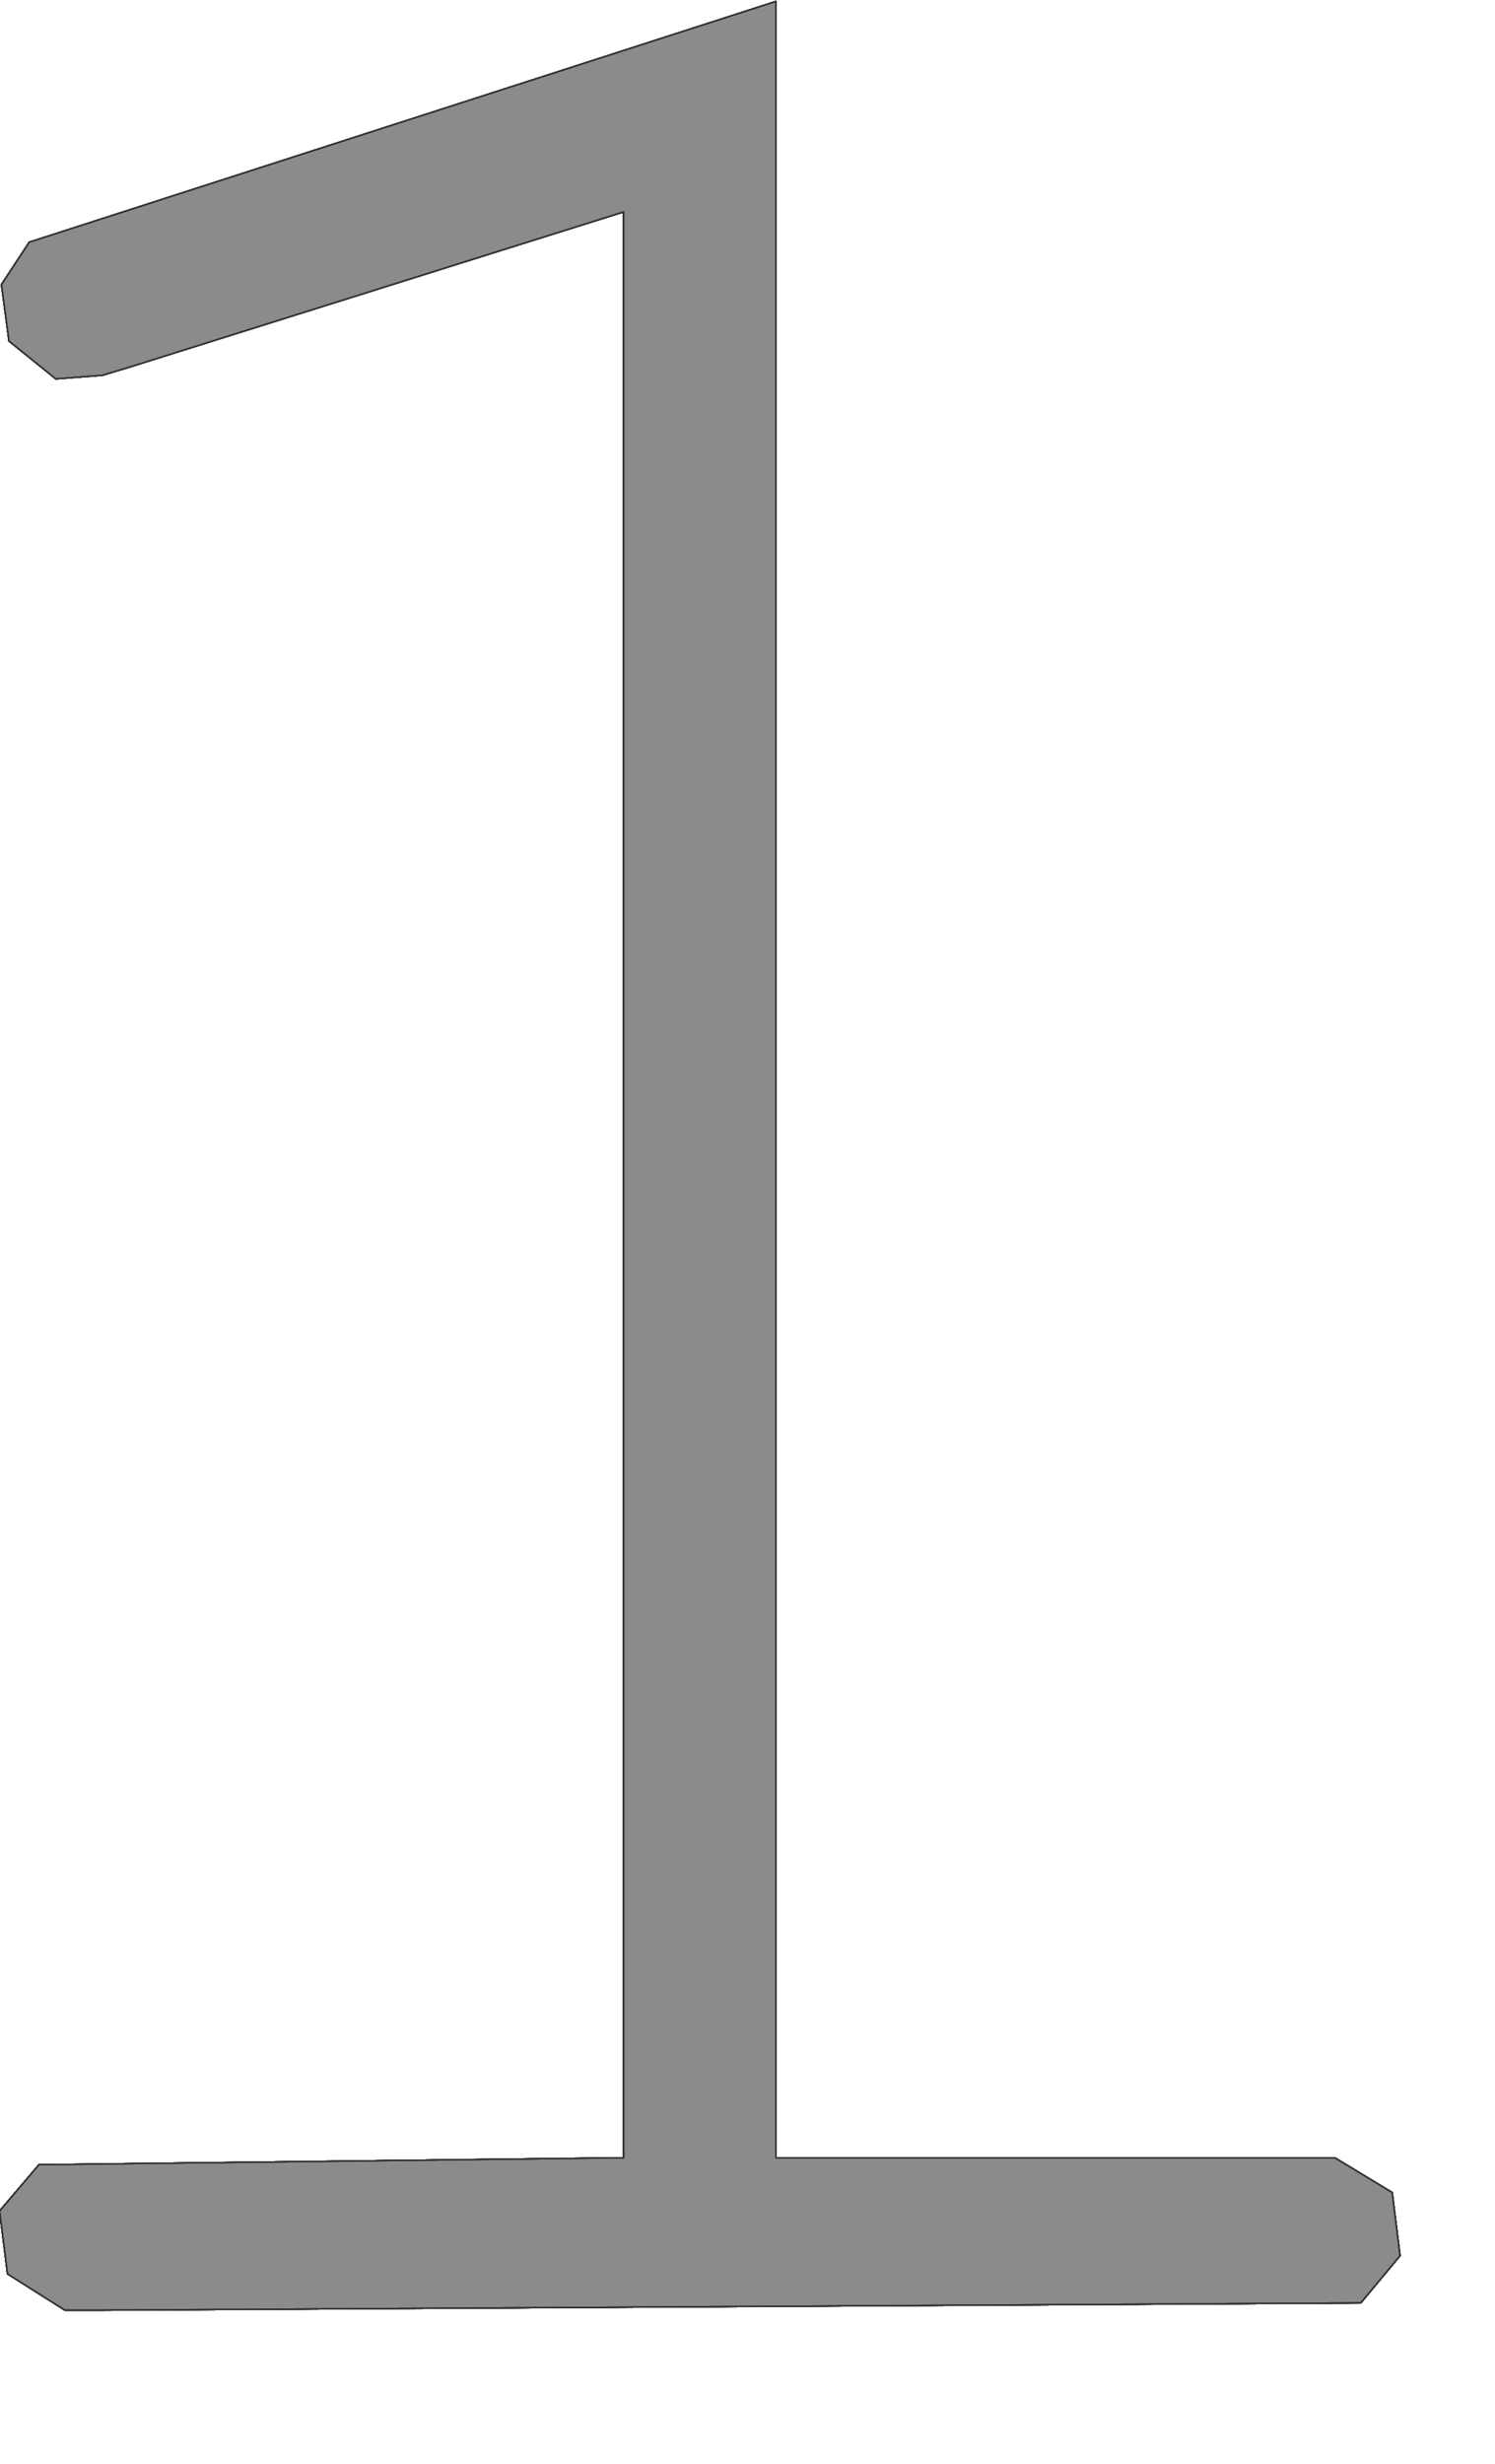 <?xml version="1.0" encoding="UTF-8" standalone="no"?>
<svg width="283.916mm" height="467.642mm"
 xmlns="http://www.w3.org/2000/svg" xmlns:xlink="http://www.w3.org/1999/xlink"  version="1.2" baseProfile="tiny">
<title>SVG Generator Example Drawing</title>
<desc>An SVG drawing created by the SVG Generator</desc>
<defs>
</defs>
<g fill="none" stroke="black" stroke-width="1" fill-rule="evenodd" stroke-linecap="square" stroke-linejoin="bevel" >

<g fill="none" stroke="#000000" stroke-opacity="1" stroke-width="1" stroke-linecap="square" stroke-linejoin="bevel" transform="matrix(1,0,0,-1,0,1657.25)"
font-family="MS Shell Dlg 2" font-size="10.312" font-weight="400" font-style="normal" 
>
</g>

<g fill="none" stroke="#000000" stroke-opacity="1" stroke-width="1" stroke-linecap="square" stroke-linejoin="bevel" transform="matrix(1,0,0,-1,0,1657.25)"
font-family="MS Shell Dlg 2" font-size="10.312" font-weight="400" font-style="normal" 
>
</g>

<g fill="none" stroke="#000000" stroke-opacity="1" stroke-width="1" stroke-linecap="square" stroke-linejoin="bevel" transform="matrix(1,0,0,-1,3722.83,-649.159)"
font-family="MS Shell Dlg 2" font-size="10.312" font-weight="400" font-style="normal" 
>
</g>

<g fill="#808080" fill-opacity="0.2" stroke="#333333" stroke-opacity="1" stroke-width="1" stroke-linecap="round" stroke-linejoin="round" transform="matrix(1,0,0,-1,3722.83,-649.159)"
font-family="MS Shell Dlg 2" font-size="10.312" font-weight="400" font-style="normal" 
>
<path vector-effect="non-scaling-stroke" fill-rule="evenodd" d="M-3165.81,-650.139 L-3165.81,-2197.02 L-2790.81,-2197.02 L-2764.77,-2197.02 L-2723.54,-2221.97 L-2717.9,-2267.33 L-2746.11,-2301.18 L-3650.19,-2306.39 L-3676.23,-2306.39 L-3717.46,-2280.35 L-3723.11,-2235.21 L-3694.89,-2202.01 L-3275.19,-2197.02 L-3275.19,-801.181 L-3631.96,-913.161 L-3649.32,-918.369 L-3682.74,-920.973 L-3716.38,-893.846 L-3721.8,-853.265 L-3701.84,-822.883 L-3165.81,-650.139"/>
</g>

<g fill="none" stroke="#000000" stroke-opacity="1" stroke-width="1" stroke-linecap="square" stroke-linejoin="bevel" transform="matrix(1,0,0,-1,3722.83,-649.159)"
font-family="MS Shell Dlg 2" font-size="10.312" font-weight="400" font-style="normal" 
>
</g>

<g fill="none" stroke="#000000" stroke-opacity="1" stroke-width="1" stroke-linecap="square" stroke-linejoin="bevel" transform="matrix(1,0,0,-1,3722.83,-649.159)"
font-family="MS Shell Dlg 2" font-size="10.312" font-weight="400" font-style="normal" 
>
</g>

<g fill="#808080" fill-opacity="0.2" stroke="#333333" stroke-opacity="1" stroke-width="1" stroke-linecap="round" stroke-linejoin="round" transform="matrix(1,0,0,-1,3722.83,-649.159)"
font-family="MS Shell Dlg 2" font-size="10.312" font-weight="400" font-style="normal" 
>
<path vector-effect="non-scaling-stroke" fill-rule="evenodd" d="M-3165.81,-650.139 L-3165.81,-2197.02 L-2790.81,-2197.02 L-2764.77,-2197.02 L-2723.54,-2221.97 L-2717.9,-2267.33 L-2746.11,-2301.18 L-3650.19,-2306.39 L-3676.23,-2306.39 L-3717.46,-2280.35 L-3723.11,-2235.21 L-3694.89,-2202.01 L-3275.19,-2197.02 L-3275.19,-801.181 L-3631.96,-913.161 L-3649.32,-918.369 L-3682.74,-920.973 L-3716.38,-893.846 L-3721.8,-853.265 L-3701.84,-822.883 L-3165.81,-650.139"/>
</g>

<g fill="none" stroke="#000000" stroke-opacity="1" stroke-width="1" stroke-linecap="square" stroke-linejoin="bevel" transform="matrix(1,0,0,-1,3722.83,-649.159)"
font-family="MS Shell Dlg 2" font-size="10.312" font-weight="400" font-style="normal" 
>
</g>

<g fill="none" stroke="#000000" stroke-opacity="1" stroke-width="1" stroke-linecap="square" stroke-linejoin="bevel" transform="matrix(1,0,0,-1,3722.83,-649.159)"
font-family="MS Shell Dlg 2" font-size="10.312" font-weight="400" font-style="normal" 
>
</g>

<g fill="#808080" fill-opacity="0.2" stroke="#333333" stroke-opacity="1" stroke-width="1" stroke-linecap="round" stroke-linejoin="round" transform="matrix(1,0,0,-1,3722.83,-649.159)"
font-family="MS Shell Dlg 2" font-size="10.312" font-weight="400" font-style="normal" 
>
<path vector-effect="non-scaling-stroke" fill-rule="evenodd" d="M-3165.81,-650.139 L-3165.81,-2197.02 L-2790.81,-2197.02 L-2764.77,-2197.02 L-2723.54,-2221.97 L-2717.9,-2267.33 L-2746.11,-2301.18 L-3650.19,-2306.39 L-3676.23,-2306.39 L-3717.46,-2280.35 L-3723.11,-2235.21 L-3694.89,-2202.01 L-3275.19,-2197.02 L-3275.19,-801.181 L-3631.96,-913.161 L-3649.32,-918.369 L-3682.74,-920.973 L-3716.38,-893.846 L-3721.8,-853.265 L-3701.84,-822.883 L-3165.81,-650.139"/>
</g>

<g fill="none" stroke="#000000" stroke-opacity="1" stroke-width="1" stroke-linecap="square" stroke-linejoin="bevel" transform="matrix(1,0,0,-1,3722.83,-649.159)"
font-family="MS Shell Dlg 2" font-size="10.312" font-weight="400" font-style="normal" 
>
</g>

<g fill="none" stroke="#000000" stroke-opacity="1" stroke-width="1" stroke-linecap="square" stroke-linejoin="bevel" transform="matrix(1,0,0,-1,3722.83,-649.159)"
font-family="MS Shell Dlg 2" font-size="10.312" font-weight="400" font-style="normal" 
>
</g>

<g fill="#808080" fill-opacity="0.2" stroke="#333333" stroke-opacity="1" stroke-width="1" stroke-linecap="round" stroke-linejoin="round" transform="matrix(1,0,0,-1,3722.83,-649.159)"
font-family="MS Shell Dlg 2" font-size="10.312" font-weight="400" font-style="normal" 
>
<path vector-effect="non-scaling-stroke" fill-rule="evenodd" d="M-3165.81,-650.139 L-3165.81,-2197.02 L-2790.81,-2197.02 L-2764.77,-2197.02 L-2723.54,-2221.97 L-2717.9,-2267.33 L-2746.11,-2301.18 L-3650.19,-2306.39 L-3676.23,-2306.39 L-3717.46,-2280.35 L-3723.11,-2235.21 L-3694.89,-2202.01 L-3275.19,-2197.02 L-3275.19,-801.181 L-3631.96,-913.161 L-3649.32,-918.369 L-3682.74,-920.973 L-3716.38,-893.846 L-3721.8,-853.265 L-3701.84,-822.883 L-3165.81,-650.139"/>
</g>

<g fill="none" stroke="#000000" stroke-opacity="1" stroke-width="1" stroke-linecap="square" stroke-linejoin="bevel" transform="matrix(1,0,0,-1,3722.83,-649.159)"
font-family="MS Shell Dlg 2" font-size="10.312" font-weight="400" font-style="normal" 
>
</g>

<g fill="none" stroke="#000000" stroke-opacity="1" stroke-width="1" stroke-linecap="square" stroke-linejoin="bevel" transform="matrix(1,0,0,-1,3722.83,-649.159)"
font-family="MS Shell Dlg 2" font-size="10.312" font-weight="400" font-style="normal" 
>
</g>

<g fill="#808080" fill-opacity="0.2" stroke="#333333" stroke-opacity="1" stroke-width="1" stroke-linecap="round" stroke-linejoin="round" transform="matrix(1,0,0,-1,3722.83,-649.159)"
font-family="MS Shell Dlg 2" font-size="10.312" font-weight="400" font-style="normal" 
>
<path vector-effect="non-scaling-stroke" fill-rule="evenodd" d="M-3165.81,-650.139 L-3165.81,-2197.02 L-2790.81,-2197.02 L-2764.77,-2197.02 L-2723.54,-2221.97 L-2717.9,-2267.33 L-2746.11,-2301.18 L-3650.19,-2306.39 L-3676.23,-2306.39 L-3717.46,-2280.35 L-3723.11,-2235.21 L-3694.89,-2202.01 L-3275.19,-2197.02 L-3275.19,-801.181 L-3631.96,-913.161 L-3649.32,-918.369 L-3682.74,-920.973 L-3716.38,-893.846 L-3721.8,-853.265 L-3701.84,-822.883 L-3165.81,-650.139"/>
</g>

<g fill="none" stroke="#000000" stroke-opacity="1" stroke-width="1" stroke-linecap="square" stroke-linejoin="bevel" transform="matrix(1,0,0,-1,3722.83,-649.159)"
font-family="MS Shell Dlg 2" font-size="10.312" font-weight="400" font-style="normal" 
>
</g>

<g fill="none" stroke="#000000" stroke-opacity="1" stroke-width="1" stroke-linecap="square" stroke-linejoin="bevel" transform="matrix(1,0,0,-1,3722.83,-649.159)"
font-family="MS Shell Dlg 2" font-size="10.312" font-weight="400" font-style="normal" 
>
</g>

<g fill="#808080" fill-opacity="0.2" stroke="#333333" stroke-opacity="1" stroke-width="1" stroke-linecap="round" stroke-linejoin="round" transform="matrix(1,0,0,-1,3722.83,-649.159)"
font-family="MS Shell Dlg 2" font-size="10.312" font-weight="400" font-style="normal" 
>
<path vector-effect="non-scaling-stroke" fill-rule="evenodd" d="M-3165.81,-650.139 L-3165.81,-2197.02 L-2790.81,-2197.02 L-2764.77,-2197.02 L-2723.54,-2221.97 L-2717.9,-2267.33 L-2746.11,-2301.18 L-3650.19,-2306.39 L-3676.23,-2306.39 L-3717.46,-2280.35 L-3723.11,-2235.21 L-3694.89,-2202.01 L-3275.19,-2197.02 L-3275.19,-801.181 L-3631.96,-913.161 L-3649.32,-918.369 L-3682.74,-920.973 L-3716.38,-893.846 L-3721.8,-853.265 L-3701.84,-822.883 L-3165.81,-650.139"/>
</g>

<g fill="none" stroke="#000000" stroke-opacity="1" stroke-width="1" stroke-linecap="square" stroke-linejoin="bevel" transform="matrix(1,0,0,-1,3722.83,-649.159)"
font-family="MS Shell Dlg 2" font-size="10.312" font-weight="400" font-style="normal" 
>
</g>

<g fill="none" stroke="#000000" stroke-opacity="1" stroke-width="1" stroke-linecap="square" stroke-linejoin="bevel" transform="matrix(1,0,0,-1,3722.83,-649.159)"
font-family="MS Shell Dlg 2" font-size="10.312" font-weight="400" font-style="normal" 
>
</g>

<g fill="#808080" fill-opacity="0.2" stroke="#333333" stroke-opacity="1" stroke-width="1" stroke-linecap="round" stroke-linejoin="round" transform="matrix(1,0,0,-1,3722.83,-649.159)"
font-family="MS Shell Dlg 2" font-size="10.312" font-weight="400" font-style="normal" 
>
<path vector-effect="non-scaling-stroke" fill-rule="evenodd" d="M-3165.81,-650.139 L-3165.81,-2197.02 L-2790.81,-2197.02 L-2764.77,-2197.02 L-2723.54,-2221.97 L-2717.9,-2267.33 L-2746.11,-2301.18 L-3650.19,-2306.39 L-3676.23,-2306.39 L-3717.46,-2280.35 L-3723.11,-2235.21 L-3694.89,-2202.01 L-3275.19,-2197.02 L-3275.19,-801.181 L-3631.96,-913.161 L-3649.32,-918.369 L-3682.74,-920.973 L-3716.38,-893.846 L-3721.8,-853.265 L-3701.84,-822.883 L-3165.81,-650.139"/>
</g>

<g fill="none" stroke="#000000" stroke-opacity="1" stroke-width="1" stroke-linecap="square" stroke-linejoin="bevel" transform="matrix(1,0,0,-1,3722.83,-649.159)"
font-family="MS Shell Dlg 2" font-size="10.312" font-weight="400" font-style="normal" 
>
</g>

<g fill="none" stroke="#000000" stroke-opacity="1" stroke-width="1" stroke-linecap="square" stroke-linejoin="bevel" transform="matrix(1,0,0,-1,3722.83,-649.159)"
font-family="MS Shell Dlg 2" font-size="10.312" font-weight="400" font-style="normal" 
>
</g>

<g fill="#808080" fill-opacity="0.2" stroke="#333333" stroke-opacity="1" stroke-width="1" stroke-linecap="round" stroke-linejoin="round" transform="matrix(1,0,0,-1,3722.83,-649.159)"
font-family="MS Shell Dlg 2" font-size="10.312" font-weight="400" font-style="normal" 
>
<path vector-effect="non-scaling-stroke" fill-rule="evenodd" d="M-3165.81,-650.139 L-3165.81,-2197.02 L-2790.81,-2197.02 L-2764.77,-2197.02 L-2723.54,-2221.97 L-2717.9,-2267.33 L-2746.11,-2301.18 L-3650.19,-2306.39 L-3676.23,-2306.39 L-3717.46,-2280.35 L-3723.11,-2235.21 L-3694.89,-2202.01 L-3275.19,-2197.02 L-3275.19,-801.181 L-3631.96,-913.161 L-3649.32,-918.369 L-3682.74,-920.973 L-3716.38,-893.846 L-3721.8,-853.265 L-3701.84,-822.883 L-3165.81,-650.139"/>
</g>

<g fill="none" stroke="#000000" stroke-opacity="1" stroke-width="1" stroke-linecap="square" stroke-linejoin="bevel" transform="matrix(1,0,0,-1,3722.83,-649.159)"
font-family="MS Shell Dlg 2" font-size="10.312" font-weight="400" font-style="normal" 
>
</g>

<g fill="none" stroke="#000000" stroke-opacity="1" stroke-width="1" stroke-linecap="square" stroke-linejoin="bevel" transform="matrix(1,0,0,-1,3722.83,-649.159)"
font-family="MS Shell Dlg 2" font-size="10.312" font-weight="400" font-style="normal" 
>
</g>

<g fill="#808080" fill-opacity="0.2" stroke="#333333" stroke-opacity="1" stroke-width="1" stroke-linecap="round" stroke-linejoin="round" transform="matrix(1,0,0,-1,3722.83,-649.159)"
font-family="MS Shell Dlg 2" font-size="10.312" font-weight="400" font-style="normal" 
>
<path vector-effect="non-scaling-stroke" fill-rule="evenodd" d="M-3165.81,-650.139 L-3165.81,-2197.02 L-2790.81,-2197.02 L-2764.77,-2197.02 L-2723.54,-2221.97 L-2717.9,-2267.33 L-2746.11,-2301.18 L-3650.19,-2306.39 L-3676.23,-2306.39 L-3717.46,-2280.35 L-3723.11,-2235.21 L-3694.89,-2202.01 L-3275.19,-2197.02 L-3275.19,-801.181 L-3631.96,-913.161 L-3649.32,-918.369 L-3682.74,-920.973 L-3716.38,-893.846 L-3721.8,-853.265 L-3701.84,-822.883 L-3165.81,-650.139"/>
</g>

<g fill="none" stroke="#000000" stroke-opacity="1" stroke-width="1" stroke-linecap="square" stroke-linejoin="bevel" transform="matrix(1,0,0,-1,3722.83,-649.159)"
font-family="MS Shell Dlg 2" font-size="10.312" font-weight="400" font-style="normal" 
>
</g>

<g fill="none" stroke="#000000" stroke-opacity="1" stroke-width="1" stroke-linecap="square" stroke-linejoin="bevel" transform="matrix(1,0,0,-1,3722.83,-649.159)"
font-family="MS Shell Dlg 2" font-size="10.312" font-weight="400" font-style="normal" 
>
</g>

<g fill="#808080" fill-opacity="0.2" stroke="#333333" stroke-opacity="1" stroke-width="1" stroke-linecap="round" stroke-linejoin="round" transform="matrix(1,0,0,-1,3722.83,-649.159)"
font-family="MS Shell Dlg 2" font-size="10.312" font-weight="400" font-style="normal" 
>
<path vector-effect="non-scaling-stroke" fill-rule="evenodd" d="M-3165.81,-650.139 L-3165.81,-2197.02 L-2790.81,-2197.02 L-2764.77,-2197.02 L-2723.54,-2221.97 L-2717.9,-2267.33 L-2746.11,-2301.18 L-3650.19,-2306.39 L-3676.23,-2306.39 L-3717.46,-2280.35 L-3723.11,-2235.21 L-3694.89,-2202.01 L-3275.19,-2197.02 L-3275.19,-801.181 L-3631.96,-913.161 L-3649.32,-918.369 L-3682.74,-920.973 L-3716.38,-893.846 L-3721.8,-853.265 L-3701.84,-822.883 L-3165.81,-650.139"/>
</g>

<g fill="none" stroke="#000000" stroke-opacity="1" stroke-width="1" stroke-linecap="square" stroke-linejoin="bevel" transform="matrix(1,0,0,-1,3722.83,-649.159)"
font-family="MS Shell Dlg 2" font-size="10.312" font-weight="400" font-style="normal" 
>
</g>

<g fill="none" stroke="#000000" stroke-opacity="1" stroke-width="1" stroke-linecap="square" stroke-linejoin="bevel" transform="matrix(1,0,0,-1,0,1657.25)"
font-family="MS Shell Dlg 2" font-size="10.312" font-weight="400" font-style="normal" 
>
</g>
</g>
</svg>
